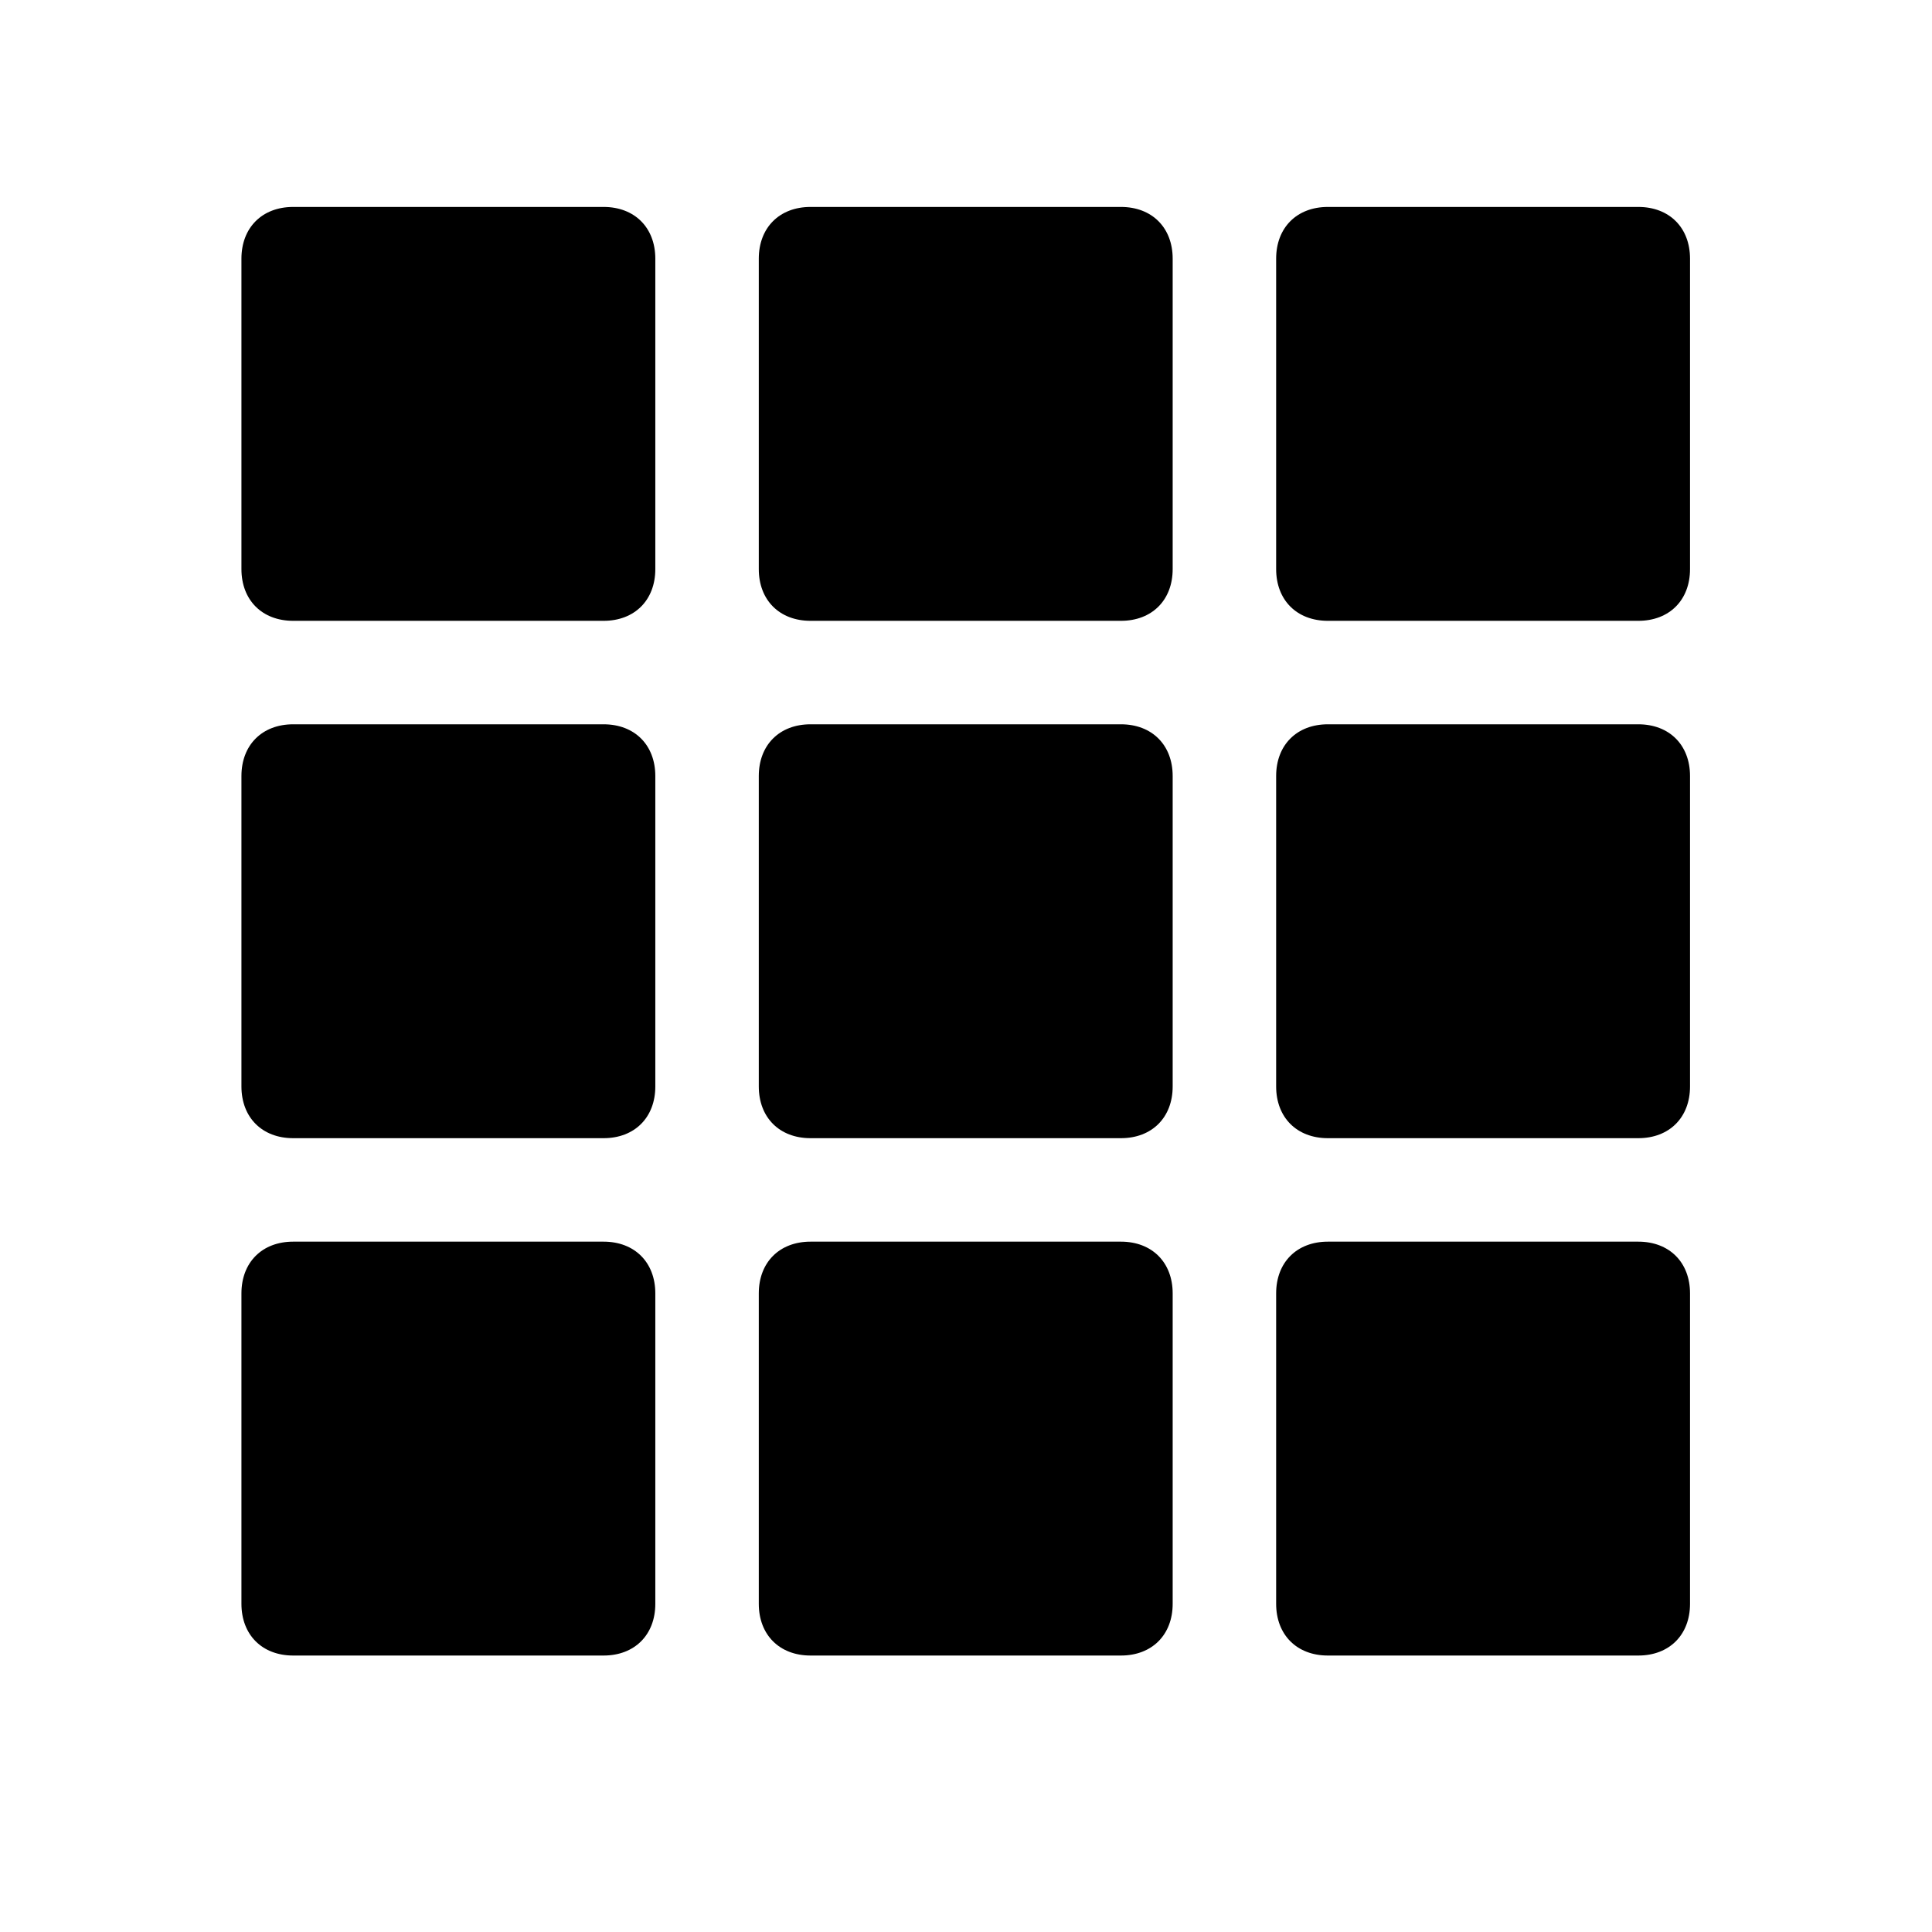 <svg viewBox="0 0 1195 1195" xmlns="http://www.w3.org/2000/svg"><path d="M373.333 128h-192c-19.2 0-32 12.8-32 32v192c0 19.2 12.8 32 32 32h192c19.2 0 32-12.8 32-32V160c0-19.2-12.8-32-32-32zm0 320h-192c-19.2 0-32 12.8-32 32v192c0 19.2 12.8 32 32 32h192c19.2 0 32-12.8 32-32V480c0-19.2-12.8-32-32-32zm320-320h-192c-19.2 0-32 12.8-32 32v192c0 19.2 12.8 32 32 32h192c19.2 0 32-12.8 32-32V160c0-19.2-12.8-32-32-32zm0 320h-192c-19.2 0-32 12.8-32 32v192c0 19.2 12.8 32 32 32h192c19.2 0 32-12.8 32-32V480c0-19.2-12.8-32-32-32zm320-320h-192c-19.2 0-32 12.8-32 32v192c0 19.2 12.8 32 32 32h192c19.2 0 32-12.8 32-32V160c0-19.2-12.8-32-32-32zm0 320h-192c-19.2 0-32 12.8-32 32v192c0 19.2 12.8 32 32 32h192c19.2 0 32-12.8 32-32V480c0-19.2-12.8-32-32-32zm-640 320h-192c-19.2 0-32 12.8-32 32v192c0 19.2 12.8 32 32 32h192c19.2 0 32-12.8 32-32V800c0-19.2-12.8-32-32-32zm320 0h-192c-19.2 0-32 12.8-32 32v192c0 19.2 12.8 32 32 32h192c19.2 0 32-12.8 32-32V800c0-19.2-12.8-32-32-32zm320 0h-192c-19.2 0-32 12.8-32 32v192c0 19.2 12.8 32 32 32h192c19.2 0 32-12.8 32-32V800c0-19.2-12.8-32-32-32z"/></svg>